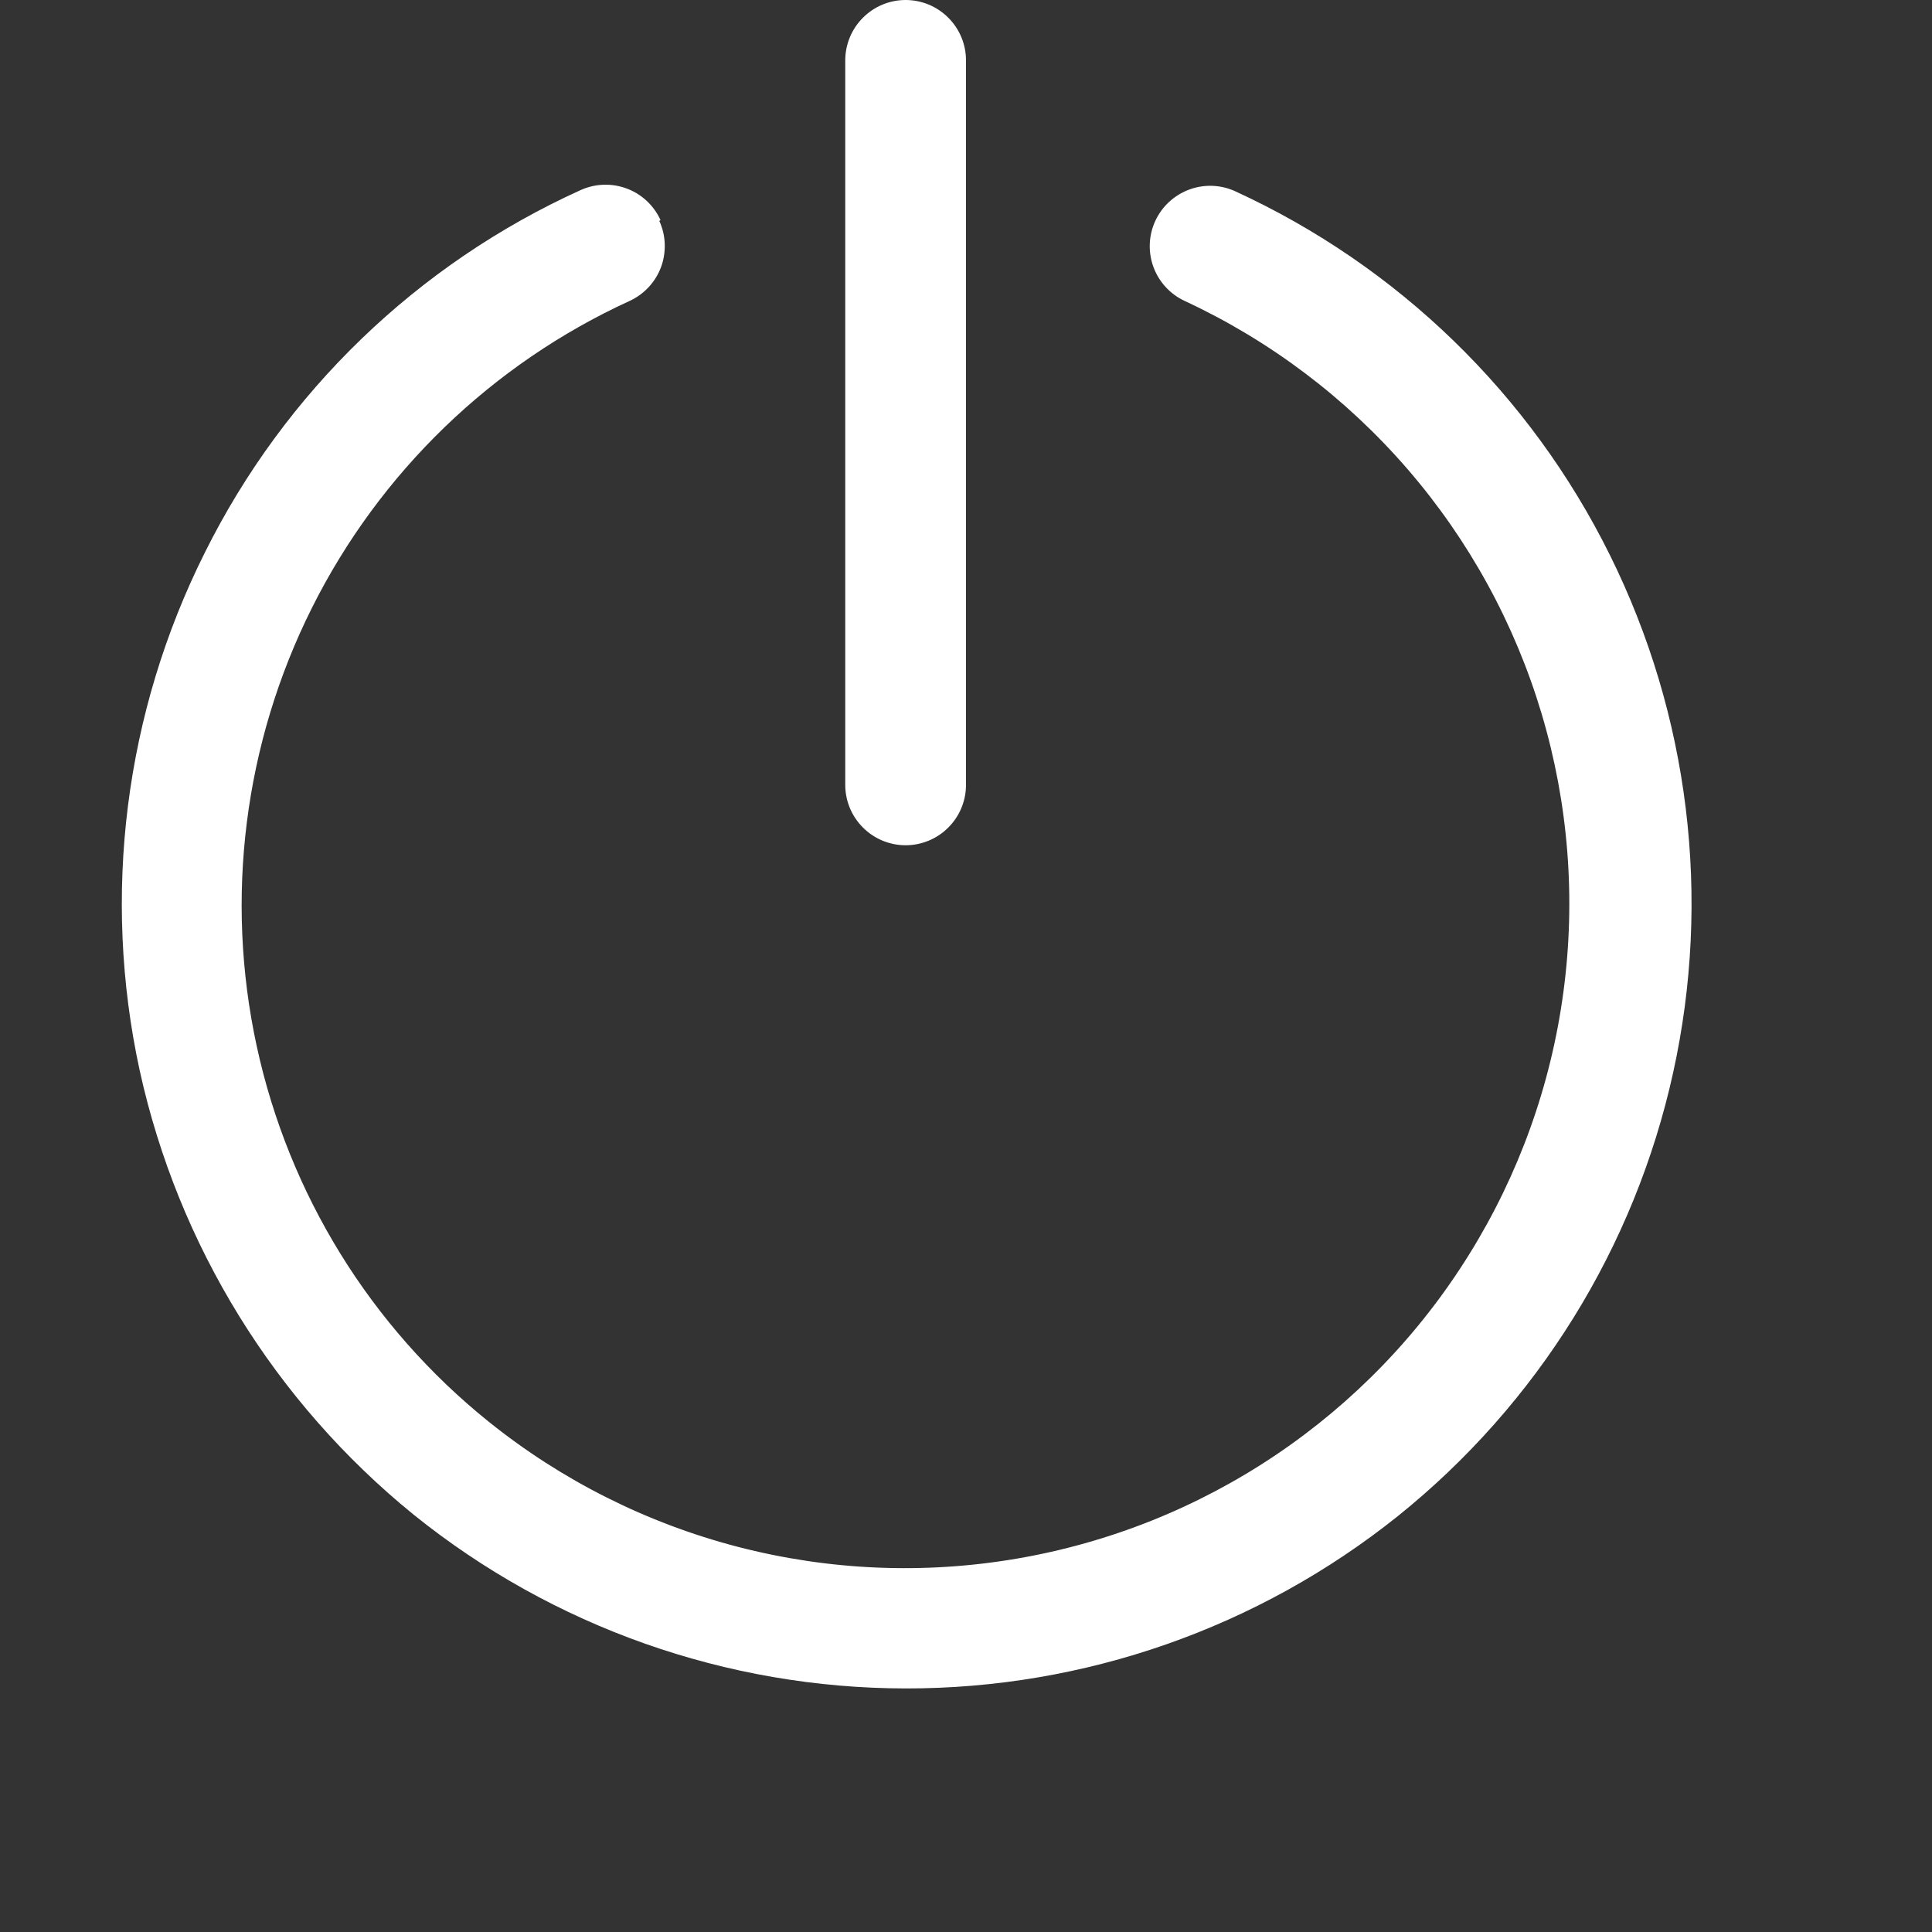 <svg width="30" height="30" viewBox="0 0 30 30" fill="none" xmlns="http://www.w3.org/2000/svg">
<rect x="0" y="0" width="30" height="30" fill="#333333" stroke="none"/>
<path fill-rule="evenodd" clip-rule="evenodd" d="M14.062 0C14.311 0 14.55 0.099 14.725 0.275C14.901 0.45 15 0.689 15 0.938V12.188C15 12.436 14.901 12.675 14.725 12.85C14.55 13.026 14.311 13.125 14.062 13.125C13.814 13.125 13.575 13.026 13.4 12.85C13.224 12.675 13.125 12.436 13.125 12.188V0.938C13.125 0.689 13.224 0.45 13.4 0.275C13.575 0.099 13.814 0 14.062 0ZM10.238 3.431C10.289 3.543 10.318 3.664 10.322 3.787C10.326 3.911 10.307 4.033 10.264 4.149C10.221 4.264 10.155 4.37 10.071 4.46C9.987 4.55 9.886 4.623 9.774 4.674C7.636 5.654 5.896 7.336 4.843 9.44C3.791 11.543 3.488 13.944 3.986 16.243C4.484 18.542 5.754 20.6 7.586 22.074C8.724 22.989 10.044 23.652 11.457 24.019C12.87 24.386 14.345 24.449 15.785 24.203C17.224 23.958 18.595 23.41 19.807 22.595C21.019 21.78 22.044 20.718 22.814 19.477C23.585 18.237 24.084 16.848 24.277 15.4C24.471 13.953 24.355 12.481 23.938 11.082C23.52 9.683 22.811 8.388 21.855 7.283C20.9 6.179 19.722 5.29 18.398 4.674C18.172 4.57 17.997 4.38 17.911 4.147C17.825 3.913 17.835 3.655 17.94 3.429C18.044 3.204 18.234 3.029 18.468 2.943C18.701 2.857 18.959 2.867 19.185 2.972C21.711 4.133 23.763 6.125 24.997 8.616C26.232 11.106 26.579 13.943 25.98 16.658C25.382 19.372 23.874 21.8 21.707 23.541C19.538 25.277 16.841 26.222 14.063 26.218C11.284 26.215 8.59 25.264 6.426 23.522C4.267 21.77 2.766 19.337 2.169 16.622C1.579 13.904 1.936 11.065 3.182 8.578C4.421 6.088 6.48 4.102 9.013 2.953C9.125 2.902 9.246 2.873 9.369 2.869C9.492 2.864 9.615 2.884 9.731 2.927C9.846 2.97 9.952 3.035 10.042 3.119C10.132 3.203 10.205 3.304 10.256 3.416L10.238 3.431Z" fill="white"/>
</svg>
